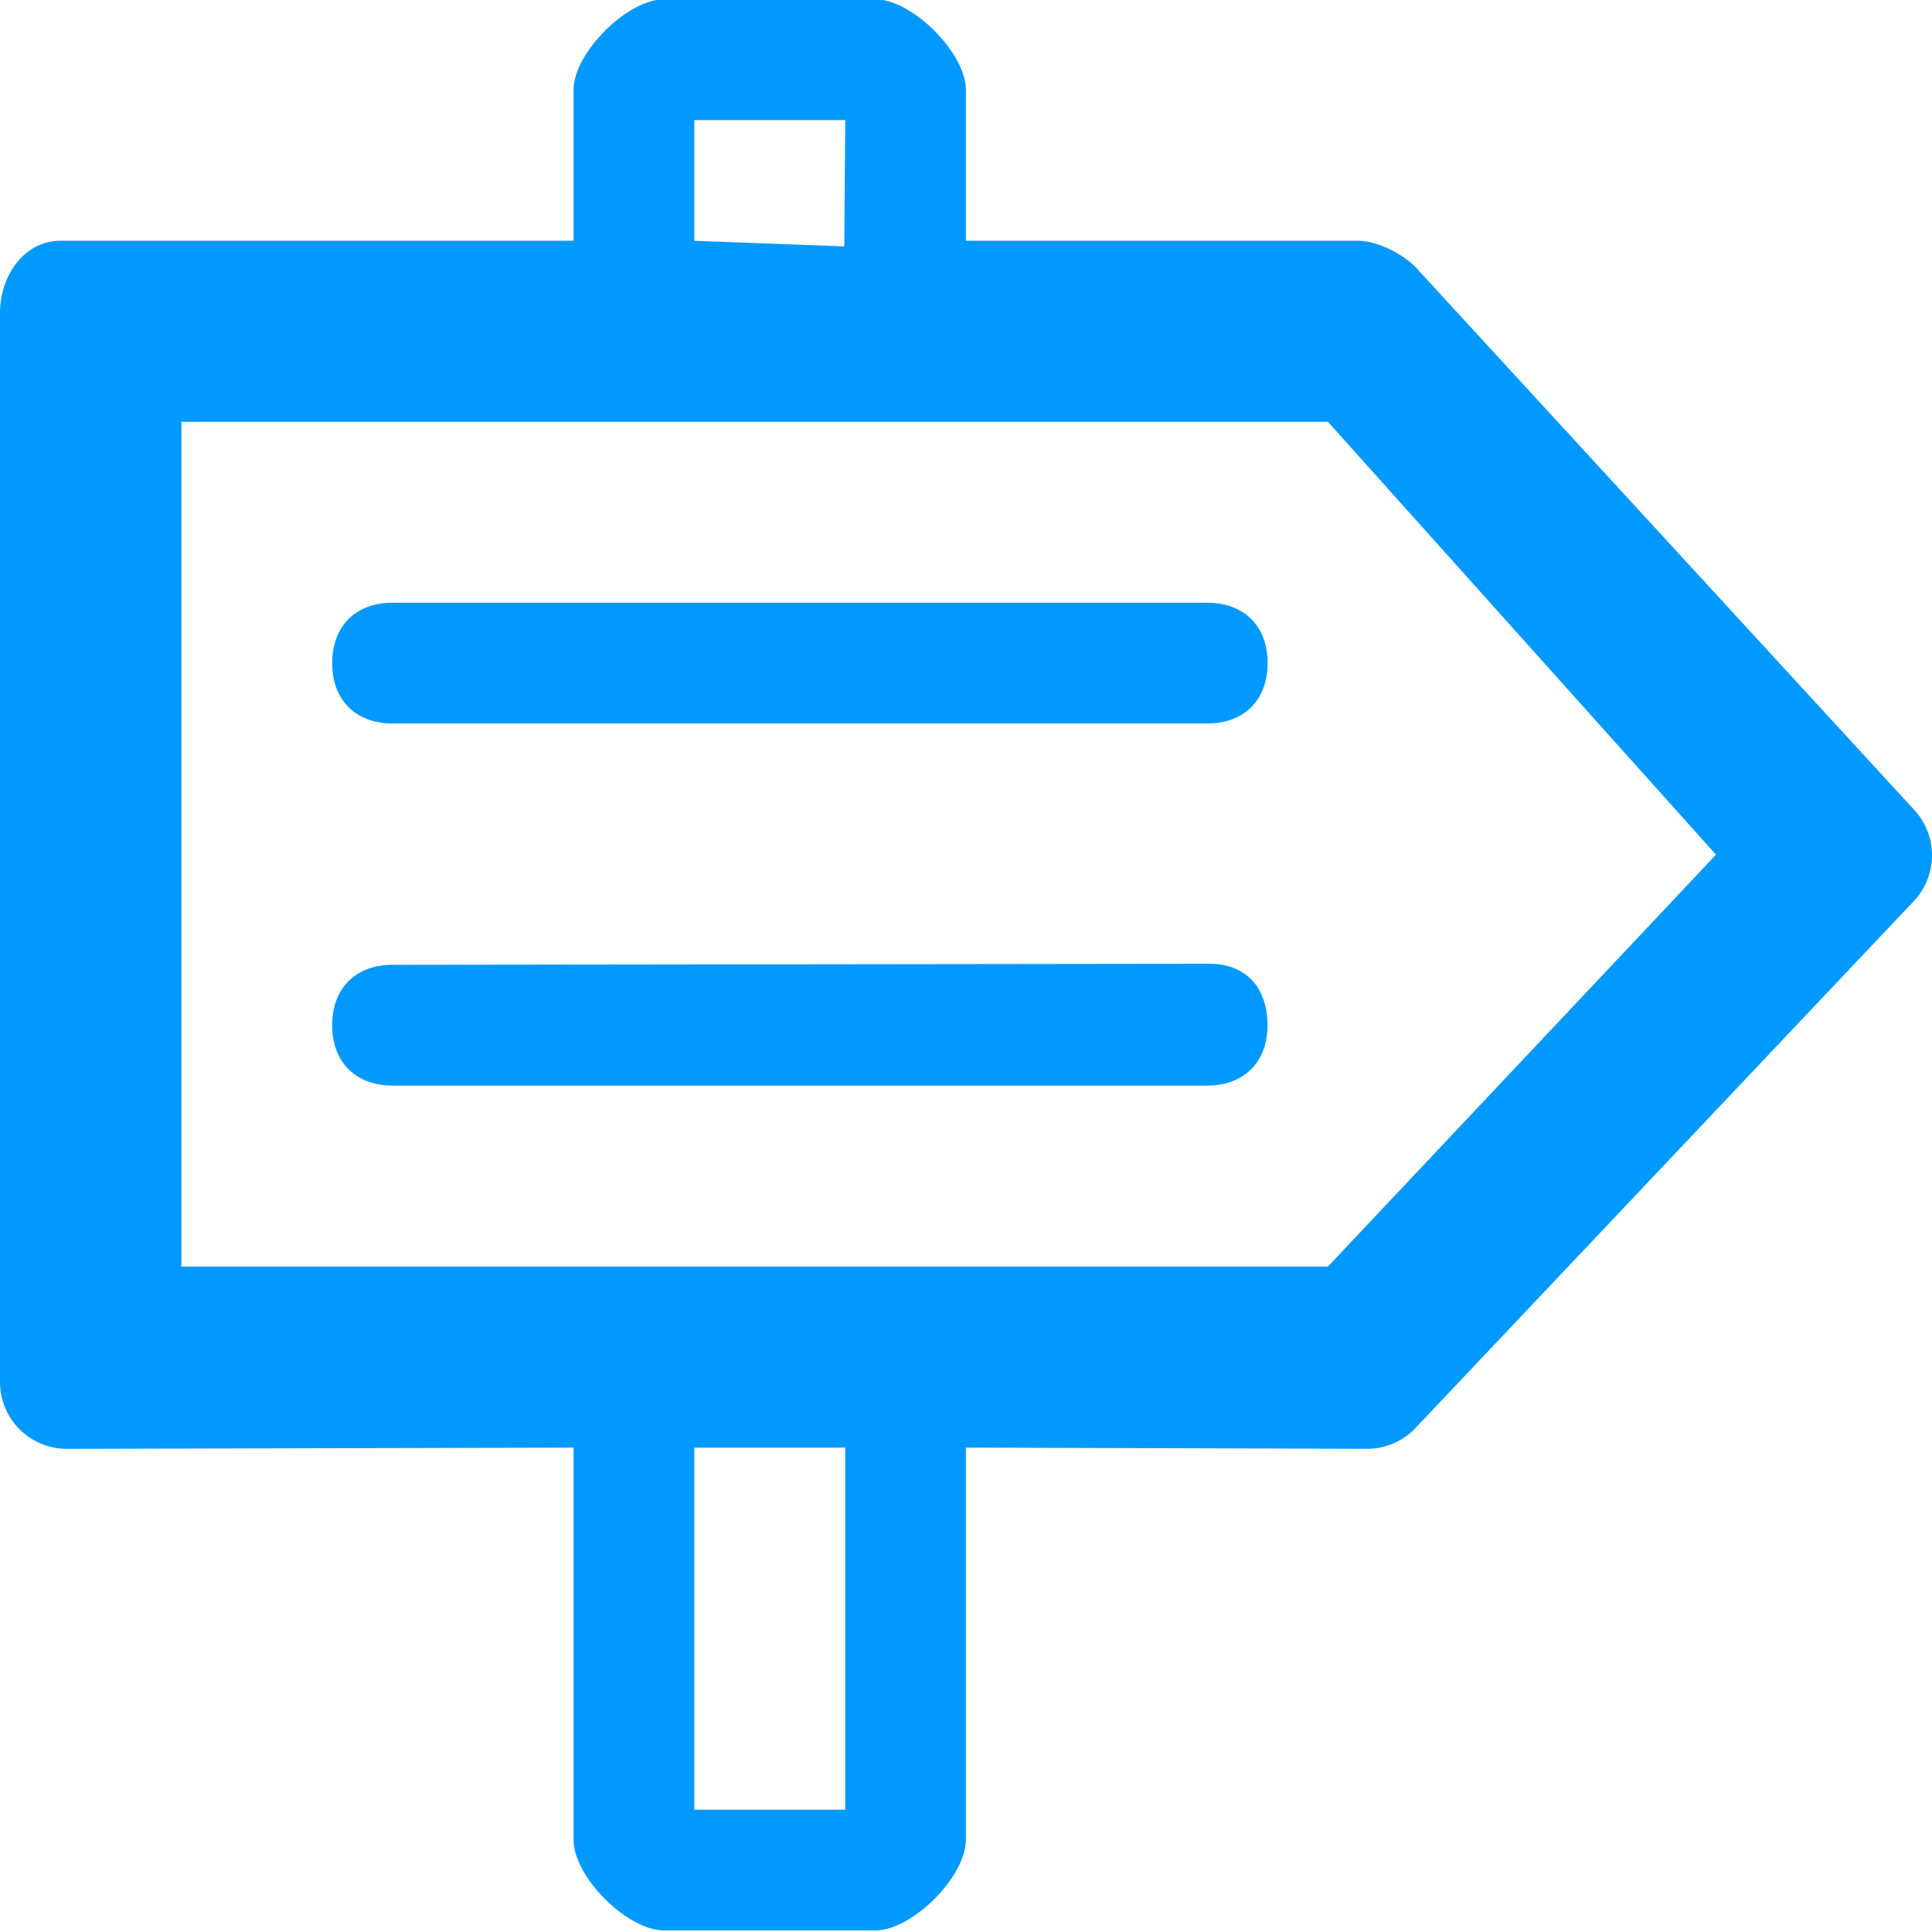 <svg xmlns="http://www.w3.org/2000/svg" viewBox="0 0 1024 1024"><path d="M1015.09,476.82,751.08,756a35.45,35.45,0,0,1-26.49,11.9l-212.67-.65V975.16c0,19.57-28.4,48-48,48H352c-19.58,0-48-28.4-48-48V767.27l-268.6.65A35.41,35.41,0,0,1,0,732.5V165.94c0-19.56,12.59-38.34,32.17-38.34H304V47.65c0-19.57,28.39-48,48-48H463.94c19.58,0,48,28.41,48,48V127.6H719.8c10.31,0,24.88,7.43,31.6,15.21l264,287.36A35.43,35.43,0,0,1,1015.09,476.82ZM368,959.17h80V767.27H368ZM448,63.64H368v64l79.49,2.94ZM703.81,223.55H96.14V671.32H703.81L909.51,453Zm-64,351.82H208.07c-19.58,0-32-12.41-32-32s12.4-32,32-32l433-.55c19.59,0,30.74,13,30.74,32.53S659.43,575.37,639.85,575.37Zm0-191.9H208.07c-19.57,0-32-12.42-32-32s12.41-32,32-32H639.85c19.58,0,32,12.41,32,32S659.43,383.47,639.85,383.47Z" style="fill:#09f;fill-rule:evenodd"/></svg>